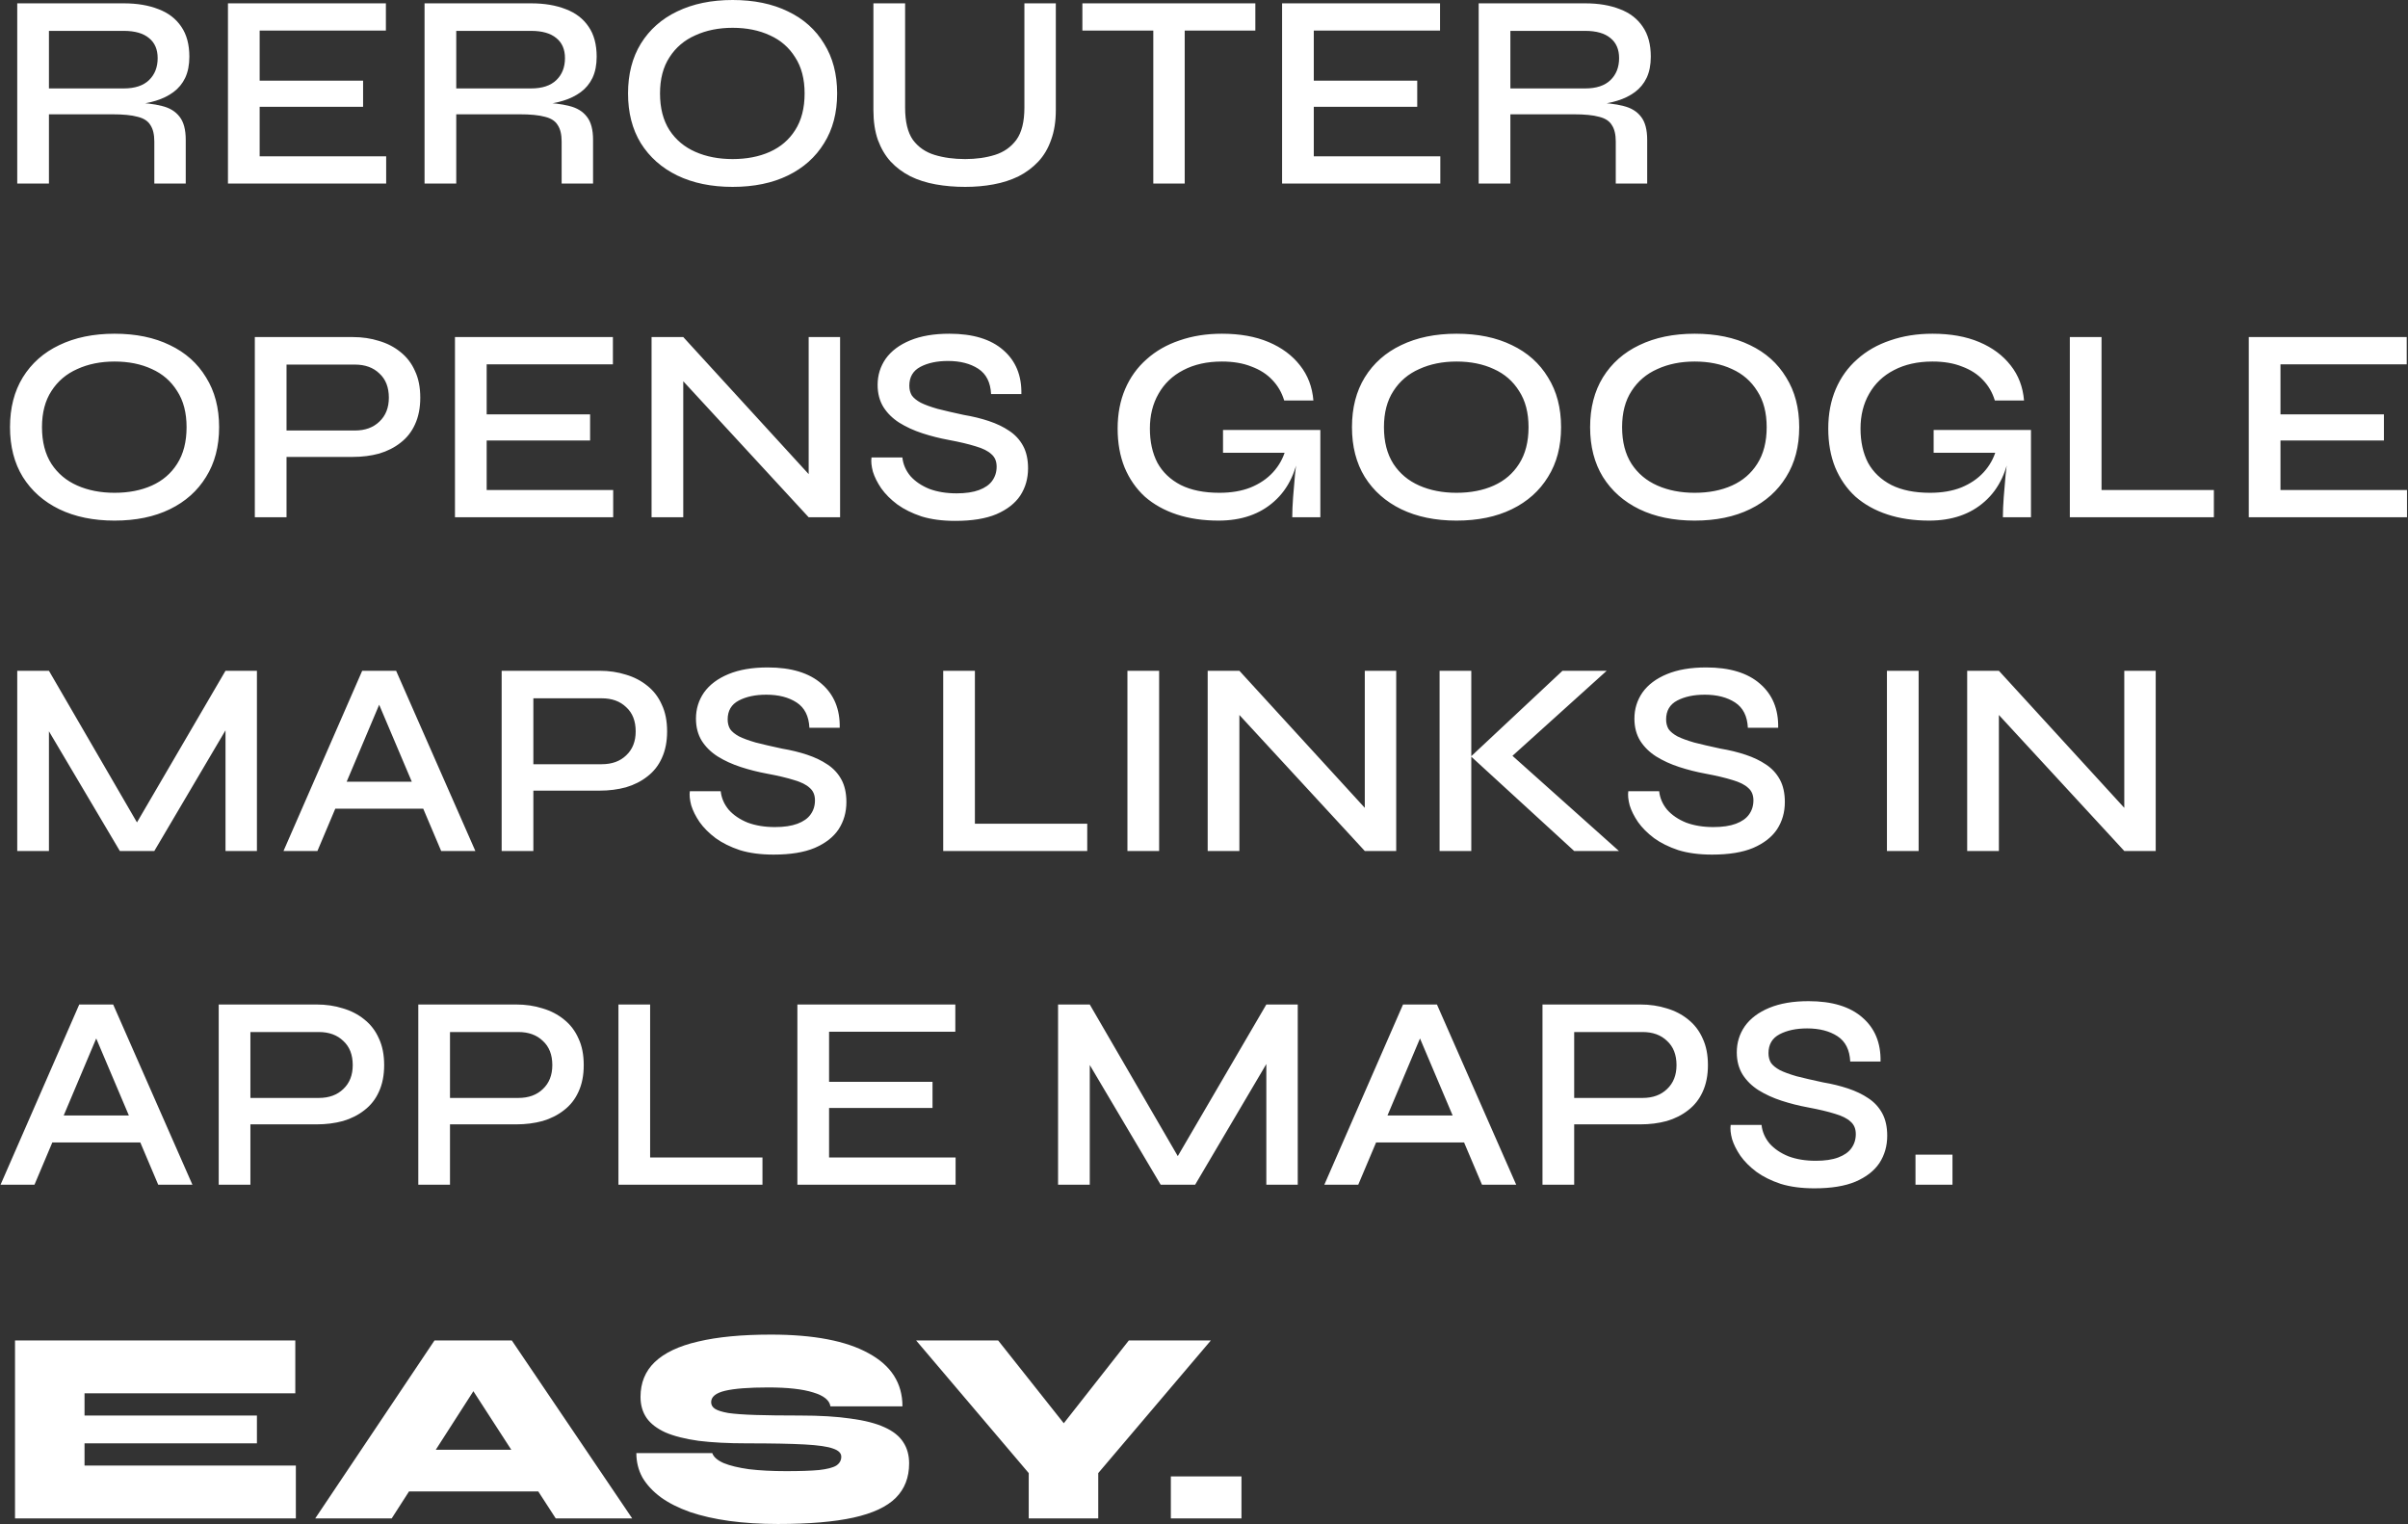 <svg width="2165" height="1370" viewBox="0 0 2165 1370" fill="none" xmlns="http://www.w3.org/2000/svg">
<rect x="0" y="0" width="2165" height="1370" fill="#333333" stroke="none"/>
<path d="M15.5 165V3H111.25C123.25 3 133.667 4.75 142.5 8.25C151.333 11.583 158.167 16.833 163 24C167.833 31 170.25 40 170.25 51C170.25 58.333 169 64.667 166.5 70C164 75.167 160.5 79.417 156 82.75C151.5 86.083 146.25 88.667 140.25 90.5C134.417 92.333 128.167 93.5 121.5 94L119 92.25C129.667 92.417 138.5 93.417 145.5 95.25C152.5 96.917 157.833 100.167 161.5 105C165.167 109.667 167 116.583 167 125.75V165H138.75V127.25C138.75 120.917 137.583 116 135.25 112.5C133.083 108.833 129.25 106.333 123.75 105C118.417 103.5 110.75 102.75 100.75 102.75H44V165H15.5ZM44 79.5H111.25C121.25 79.5 128.833 77 134 72C139.167 67 141.75 60.417 141.75 52.25C141.75 44.417 139.167 38.417 134 34.25C128.833 29.917 121.25 27.75 111.25 27.75H44V79.5ZM233.453 96V140.5H347.203V165H204.953V3H346.953V27.5H233.453V72.5H326.453V96H233.453ZM381.711 165V3H477.461C489.461 3 499.878 4.75 508.711 8.25C517.544 11.583 524.378 16.833 529.211 24C534.044 31 536.461 40 536.461 51C536.461 58.333 535.211 64.667 532.711 70C530.211 75.167 526.711 79.417 522.211 82.75C517.711 86.083 512.461 88.667 506.461 90.5C500.628 92.333 494.378 93.5 487.711 94L485.211 92.25C495.878 92.417 504.711 93.417 511.711 95.25C518.711 96.917 524.044 100.167 527.711 105C531.378 109.667 533.211 116.583 533.211 125.75V165H504.961V127.25C504.961 120.917 503.794 116 501.461 112.5C499.294 108.833 495.461 106.333 489.961 105C484.628 103.5 476.961 102.75 466.961 102.75H410.211V165H381.711ZM410.211 79.5H477.461C487.461 79.5 495.044 77 500.211 72C505.378 67 507.961 60.417 507.961 52.25C507.961 44.417 505.378 38.417 500.211 34.25C495.044 29.917 487.461 27.75 477.461 27.75H410.211V79.5ZM658.664 168C639.664 168 623.081 164.583 608.914 157.75C594.914 150.917 583.997 141.25 576.164 128.75C568.497 116.25 564.664 101.333 564.664 84C564.664 66.667 568.497 51.75 576.164 39.25C583.997 26.583 594.914 16.917 608.914 10.25C623.081 3.417 639.664 -6.55651e-06 658.664 -6.55651e-06C677.831 -6.55651e-06 694.414 3.417 708.414 10.25C722.414 16.917 733.247 26.583 740.914 39.25C748.747 51.75 752.664 66.667 752.664 84C752.664 101.333 748.747 116.25 740.914 128.75C733.247 141.25 722.414 150.917 708.414 157.75C694.414 164.583 677.831 168 658.664 168ZM658.664 143C671.331 143 682.497 140.833 692.164 136.5C701.831 132.167 709.414 125.667 714.914 117C720.581 108.167 723.414 97.167 723.414 84C723.414 71 720.581 60.167 714.914 51.5C709.414 42.667 701.831 36.083 692.164 31.75C682.497 27.25 671.331 25 658.664 25C646.164 25 634.997 27.25 625.164 31.75C615.331 36.083 607.581 42.667 601.914 51.5C596.247 60.167 593.414 71 593.414 84C593.414 97.167 596.247 108.167 601.914 117C607.581 125.667 615.331 132.167 625.164 136.5C634.997 140.833 646.164 143 658.664 143ZM921.025 96.75V3H949.275V99C949.275 109.167 947.859 118.083 945.025 125.75C942.359 133.417 938.525 139.917 933.525 145.25C928.525 150.583 922.609 155 915.775 158.5C908.942 161.833 901.442 164.25 893.275 165.75C885.275 167.25 876.775 168 867.775 168C858.442 168 849.609 167.25 841.275 165.75C832.942 164.25 825.359 161.833 818.525 158.5C811.692 155 805.775 150.583 800.775 145.25C795.942 139.917 792.109 133.417 789.275 125.75C786.609 118.083 785.275 109.167 785.275 99V3H813.775V96.75C813.775 109.417 816.109 119.083 820.775 125.75C825.609 132.25 832.109 136.75 840.275 139.25C848.442 141.75 857.609 143 867.775 143C877.609 143 886.525 141.75 894.525 139.25C902.525 136.75 908.942 132.25 913.775 125.75C918.609 119.083 921.025 109.417 921.025 96.75ZM973.156 3H1128.66V27.5H973.156V3ZM1036.91 24.5H1065.16V165H1036.91V24.5ZM1181.21 96V140.5H1294.96V165H1152.71V3H1294.71V27.5H1181.21V72.5H1274.21V96H1181.21ZM1329.46 165V3H1425.21C1437.21 3 1447.63 4.75 1456.46 8.25C1465.3 11.583 1472.13 16.833 1476.96 24C1481.8 31 1484.21 40 1484.21 51C1484.21 58.333 1482.96 64.667 1480.46 70C1477.96 75.167 1474.46 79.417 1469.96 82.75C1465.46 86.083 1460.21 88.667 1454.21 90.5C1448.38 92.333 1442.13 93.5 1435.46 94L1432.96 92.25C1443.63 92.417 1452.46 93.417 1459.46 95.25C1466.46 96.917 1471.8 100.167 1475.46 105C1479.13 109.667 1480.96 116.583 1480.96 125.75V165H1452.71V127.25C1452.71 120.917 1451.55 116 1449.21 112.5C1447.05 108.833 1443.21 106.333 1437.71 105C1432.38 103.5 1424.71 102.75 1414.71 102.75H1357.96V165H1329.46ZM1357.96 79.5H1425.21C1435.21 79.5 1442.8 77 1447.96 72C1453.13 67 1455.71 60.417 1455.71 52.25C1455.71 44.417 1453.13 38.417 1447.96 34.25C1442.8 29.917 1435.21 27.75 1425.21 27.75H1357.96V79.5ZM103 468C84 468 67.417 464.583 53.25 457.75C39.25 450.917 28.333 441.25 20.5 428.75C12.833 416.25 9 401.333 9 384C9 366.667 12.833 351.75 20.5 339.25C28.333 326.583 39.25 316.917 53.25 310.25C67.417 303.417 84 300 103 300C122.167 300 138.75 303.417 152.75 310.25C166.75 316.917 177.583 326.583 185.25 339.25C193.083 351.75 197 366.667 197 384C197 401.333 193.083 416.25 185.25 428.75C177.583 441.25 166.75 450.917 152.75 457.75C138.75 464.583 122.167 468 103 468ZM103 443C115.667 443 126.833 440.833 136.5 436.5C146.167 432.167 153.75 425.667 159.25 417C164.917 408.167 167.75 397.167 167.75 384C167.75 371 164.917 360.167 159.25 351.5C153.75 342.667 146.167 336.083 136.5 331.75C126.833 327.25 115.667 325 103 325C90.5 325 79.333 327.25 69.5 331.75C59.667 336.083 51.917 342.667 46.25 351.5C40.583 360.167 37.75 371 37.75 384C37.75 397.167 40.583 408.167 46.25 417C51.917 425.667 59.667 432.167 69.5 436.5C79.333 440.833 90.5 443 103 443ZM253.611 410.75V387H319.111C328.278 387 335.611 384.333 341.111 379C346.778 373.667 349.611 366.5 349.611 357.5C349.611 348.167 346.778 340.917 341.111 335.75C335.611 330.417 328.278 327.75 319.111 327.75H257.611V465H229.111V303H317.111C325.611 303 333.528 304.167 340.861 306.5C348.195 308.667 354.611 312 360.111 316.5C365.778 321 370.111 326.667 373.111 333.5C376.278 340.167 377.861 348.167 377.861 357.5C377.861 366.667 376.278 374.667 373.111 381.5C370.111 388.167 365.778 393.667 360.111 398C354.611 402.333 348.195 405.583 340.861 407.75C333.528 409.75 325.611 410.75 317.111 410.75H253.611ZM437.555 396V440.5H551.305V465H409.055V303H551.055V327.5H437.555V372.5H530.555V396H437.555ZM735.563 435.5L727.063 438.75V303H755.313V465H727.063L605.563 333.25L614.313 330V465H585.813V303H614.313L735.563 435.5ZM783.559 411.25H811.309C811.975 417.417 814.392 423 818.559 428C822.892 432.833 828.559 436.667 835.559 439.5C842.725 442.167 850.892 443.5 860.059 443.5C868.225 443.5 874.975 442.5 880.309 440.5C885.642 438.5 889.559 435.75 892.059 432.25C894.725 428.583 896.059 424.333 896.059 419.5C896.059 414.667 894.475 410.917 891.309 408.25C888.309 405.417 883.642 403.083 877.309 401.25C870.975 399.25 862.892 397.333 853.059 395.5C844.892 394 836.975 392 829.309 389.5C821.642 387 814.725 383.833 808.559 380C802.559 376.167 797.809 371.5 794.309 366C790.809 360.333 789.059 353.667 789.059 346C789.059 337.333 791.475 329.5 796.309 322.5C801.309 315.5 808.642 310 818.309 306C827.975 302 839.725 300 853.559 300C874.725 300 890.892 304.917 902.059 314.75C913.225 324.417 918.642 337.583 918.309 354.25H891.059C890.559 343.75 886.725 336.167 879.559 331.5C872.392 326.833 863.309 324.5 852.309 324.5C842.475 324.5 834.225 326.25 827.559 329.75C820.892 333.25 817.559 338.917 817.559 346.75C817.559 350.083 818.309 353 819.809 355.5C821.475 357.833 824.142 360 827.809 362C831.475 363.833 836.475 365.667 842.809 367.5C849.309 369.167 857.225 371 866.559 373C874.559 374.333 882.059 376.167 889.059 378.5C896.059 380.833 902.142 383.75 907.309 387.25C912.642 390.75 916.809 395.25 919.809 400.75C922.809 406.25 924.309 413 924.309 421C924.309 430.167 921.975 438.333 917.309 445.5C912.642 452.5 905.475 458.083 895.809 462.25C886.309 466.25 873.975 468.25 858.809 468.25C847.309 468.25 837.225 466.917 828.559 464.25C820.059 461.417 812.809 457.833 806.809 453.5C800.809 449 795.975 444.167 792.309 439C788.809 433.833 786.309 428.833 784.809 424C783.475 419 783.059 414.75 783.559 411.25ZM1095.6 468C1081.77 468 1069.27 466.167 1058.1 462.5C1046.93 458.833 1037.35 453.5 1029.35 446.5C1021.52 439.333 1015.43 430.583 1011.1 420.25C1006.93 409.917 1004.85 398.25 1004.85 385.25C1004.85 372.083 1007.1 360.25 1011.6 349.75C1016.1 339.25 1022.52 330.333 1030.85 323C1039.18 315.5 1049.1 309.833 1060.6 306C1072.1 302 1084.77 300 1098.6 300C1114.77 300 1128.77 302.5 1140.6 307.5C1152.43 312.5 1161.85 319.5 1168.85 328.5C1175.85 337.333 1179.85 347.833 1180.85 360H1154.6C1152.43 352.833 1148.85 346.667 1143.85 341.5C1139.02 336.333 1132.77 332.333 1125.1 329.5C1117.6 326.5 1108.77 325 1098.6 325C1085.27 325 1073.68 327.583 1063.85 332.75C1054.18 337.75 1046.77 344.833 1041.6 354C1036.43 363 1033.85 373.417 1033.85 385.25C1033.85 397.083 1036.1 407.333 1040.6 416C1045.27 424.5 1052.27 431.167 1061.6 436C1070.93 440.667 1082.52 443 1096.35 443C1107.02 443 1116.35 441.417 1124.35 438.25C1132.52 434.917 1139.27 430.333 1144.6 424.5C1149.93 418.667 1153.68 411.917 1155.85 404.25L1168.6 401.25C1166.27 422.75 1158.6 439.25 1145.6 450.75C1132.77 462.25 1116.1 468 1095.6 468ZM1161.85 465C1161.85 459.667 1162.1 453.667 1162.6 447C1163.1 440.167 1163.68 433.25 1164.35 426.25C1165.18 419.083 1165.93 412.667 1166.6 407H1099.6V386.5H1187.1V465H1161.85ZM1309.54 468C1290.54 468 1273.96 464.583 1259.79 457.75C1245.79 450.917 1234.88 441.25 1227.04 428.75C1219.38 416.25 1215.54 401.333 1215.54 384C1215.54 366.667 1219.38 351.75 1227.04 339.25C1234.88 326.583 1245.79 316.917 1259.79 310.25C1273.96 303.417 1290.54 300 1309.54 300C1328.71 300 1345.29 303.417 1359.29 310.25C1373.29 316.917 1384.13 326.583 1391.79 339.25C1399.63 351.75 1403.54 366.667 1403.54 384C1403.54 401.333 1399.63 416.25 1391.79 428.75C1384.13 441.25 1373.29 450.917 1359.29 457.75C1345.29 464.583 1328.71 468 1309.54 468ZM1309.54 443C1322.21 443 1333.38 440.833 1343.04 436.5C1352.71 432.167 1360.29 425.667 1365.79 417C1371.46 408.167 1374.29 397.167 1374.29 384C1374.29 371 1371.46 360.167 1365.79 351.5C1360.29 342.667 1352.71 336.083 1343.04 331.75C1333.38 327.25 1322.21 325 1309.54 325C1297.04 325 1285.88 327.25 1276.04 331.75C1266.21 336.083 1258.46 342.667 1252.79 351.5C1247.13 360.167 1244.29 371 1244.29 384C1244.29 397.167 1247.13 408.167 1252.79 417C1258.46 425.667 1266.21 432.167 1276.04 436.5C1285.88 440.833 1297.04 443 1309.54 443ZM1523.65 468C1504.65 468 1488.07 464.583 1473.9 457.75C1459.9 450.917 1448.99 441.25 1441.15 428.75C1433.49 416.25 1429.65 401.333 1429.65 384C1429.65 366.667 1433.49 351.75 1441.15 339.25C1448.99 326.583 1459.9 316.917 1473.9 310.25C1488.07 303.417 1504.65 300 1523.65 300C1542.82 300 1559.4 303.417 1573.4 310.25C1587.4 316.917 1598.24 326.583 1605.9 339.25C1613.74 351.75 1617.65 366.667 1617.65 384C1617.65 401.333 1613.74 416.25 1605.9 428.75C1598.24 441.25 1587.4 450.917 1573.4 457.75C1559.4 464.583 1542.82 468 1523.65 468ZM1523.65 443C1536.32 443 1547.49 440.833 1557.15 436.5C1566.82 432.167 1574.4 425.667 1579.9 417C1585.57 408.167 1588.4 397.167 1588.4 384C1588.4 371 1585.57 360.167 1579.9 351.5C1574.4 342.667 1566.82 336.083 1557.15 331.75C1547.49 327.25 1536.32 325 1523.65 325C1511.15 325 1499.99 327.25 1490.15 331.75C1480.32 336.083 1472.57 342.667 1466.9 351.5C1461.24 360.167 1458.4 371 1458.4 384C1458.4 397.167 1461.24 408.167 1466.9 417C1472.57 425.667 1480.32 432.167 1490.15 436.5C1499.99 440.833 1511.15 443 1523.65 443ZM1734.52 468C1720.68 468 1708.18 466.167 1697.02 462.5C1685.85 458.833 1676.27 453.5 1668.27 446.5C1660.43 439.333 1654.35 430.583 1650.02 420.25C1645.85 409.917 1643.77 398.25 1643.77 385.25C1643.77 372.083 1646.02 360.25 1650.52 349.75C1655.02 339.25 1661.43 330.333 1669.77 323C1678.1 315.5 1688.02 309.833 1699.52 306C1711.02 302 1723.68 300 1737.52 300C1753.68 300 1767.68 302.5 1779.52 307.5C1791.35 312.5 1800.77 319.5 1807.77 328.5C1814.77 337.333 1818.77 347.833 1819.77 360H1793.52C1791.35 352.833 1787.77 346.667 1782.77 341.5C1777.93 336.333 1771.68 332.333 1764.02 329.5C1756.52 326.5 1747.68 325 1737.52 325C1724.18 325 1712.6 327.583 1702.77 332.75C1693.1 337.75 1685.68 344.833 1680.52 354C1675.35 363 1672.77 373.417 1672.77 385.25C1672.77 397.083 1675.02 407.333 1679.52 416C1684.18 424.5 1691.18 431.167 1700.52 436C1709.85 440.667 1721.43 443 1735.27 443C1745.93 443 1755.27 441.417 1763.27 438.25C1771.43 434.917 1778.18 430.333 1783.52 424.5C1788.85 418.667 1792.6 411.917 1794.77 404.25L1807.52 401.25C1805.18 422.75 1797.52 439.25 1784.52 450.75C1771.68 462.25 1755.02 468 1734.52 468ZM1800.77 465C1800.77 459.667 1801.02 453.667 1801.52 447C1802.02 440.167 1802.6 433.25 1803.27 426.25C1804.1 419.083 1804.85 412.667 1805.52 407H1738.52V386.5H1826.02V465H1800.77ZM1889.46 303V440.5H1990.46V465H1860.96V303H1889.46ZM2050.35 396V440.5H2164.1V465H2021.85V303H2163.85V327.5H2050.35V372.5H2143.35V396H2050.35ZM129.5 750.25H116.75L202.75 603H231V765H202.75V643.75L209.25 645.5L138.75 765H107.75L37.25 646L44 644V765H15.5V603H44L129.5 750.25ZM292.395 727V702.75H388.895V727H292.395ZM254.895 765L325.645 603H356.145L427.395 765H396.645L334.645 618.75H347.145L285.395 765H254.895ZM475.535 710.75V687H541.035C550.202 687 557.535 684.333 563.035 679C568.702 673.667 571.535 666.5 571.535 657.5C571.535 648.167 568.702 640.917 563.035 635.75C557.535 630.417 550.202 627.75 541.035 627.75H479.535V765H451.035V603H539.035C547.535 603 555.452 604.167 562.785 606.5C570.118 608.667 576.535 612 582.035 616.5C587.702 621 592.035 626.667 595.035 633.5C598.202 640.167 599.785 648.167 599.785 657.5C599.785 666.667 598.202 674.667 595.035 681.5C592.035 688.167 587.702 693.667 582.035 698C576.535 702.333 570.118 705.583 562.785 707.75C555.452 709.75 547.535 710.75 539.035 710.75H475.535ZM620.229 711.25H647.979C648.645 717.417 651.062 723 655.229 728C659.562 732.833 665.229 736.667 672.229 739.5C679.395 742.167 687.562 743.5 696.729 743.5C704.895 743.5 711.645 742.5 716.979 740.5C722.312 738.5 726.229 735.75 728.729 732.25C731.395 728.583 732.729 724.333 732.729 719.5C732.729 714.667 731.145 710.917 727.979 708.25C724.979 705.417 720.312 703.083 713.979 701.25C707.645 699.25 699.562 697.333 689.729 695.5C681.562 694 673.645 692 665.979 689.5C658.312 687 651.395 683.833 645.229 680C639.229 676.167 634.479 671.5 630.979 666C627.479 660.333 625.729 653.667 625.729 646C625.729 637.333 628.145 629.5 632.979 622.5C637.979 615.5 645.312 610 654.979 606C664.645 602 676.395 600 690.229 600C711.395 600 727.562 604.917 738.729 614.75C749.895 624.417 755.312 637.583 754.979 654.25H727.729C727.229 643.75 723.395 636.167 716.229 631.5C709.062 626.833 699.979 624.5 688.979 624.5C679.145 624.5 670.895 626.25 664.229 629.75C657.562 633.25 654.229 638.917 654.229 646.75C654.229 650.083 654.979 653 656.479 655.5C658.145 657.833 660.812 660 664.479 662C668.145 663.833 673.145 665.667 679.479 667.5C685.979 669.167 693.895 671 703.229 673C711.229 674.333 718.729 676.167 725.729 678.5C732.729 680.833 738.812 683.75 743.979 687.25C749.312 690.75 753.479 695.25 756.479 700.75C759.479 706.25 760.979 713 760.979 721C760.979 730.167 758.645 738.333 753.979 745.5C749.312 752.5 742.145 758.083 732.479 762.25C722.979 766.25 710.645 768.25 695.479 768.25C683.979 768.25 673.895 766.917 665.229 764.25C656.729 761.417 649.479 757.833 643.479 753.5C637.479 749 632.645 744.167 628.979 739C625.479 733.833 622.979 728.833 621.479 724C620.145 719 619.729 714.75 620.229 711.25ZM876.52 603V740.5H977.52V765H848.02V603H876.52ZM1013.66 603H1042.16V765H1013.66V603ZM1235.56 735.5L1227.06 738.75V603H1255.31V765H1227.06L1105.56 633.25L1114.31 630V765H1085.81V603H1114.31L1235.56 735.5ZM1352.31 686.25L1352.06 672.5L1455.56 765H1415.31L1322.56 680L1404.81 603H1444.56L1352.31 686.25ZM1294.31 603H1322.81V765H1294.31V603ZM1463.98 711.25H1491.73C1492.4 717.417 1494.81 723 1498.98 728C1503.31 732.833 1508.98 736.667 1515.98 739.5C1523.15 742.167 1531.31 743.5 1540.48 743.5C1548.65 743.5 1555.4 742.5 1560.73 740.5C1566.06 738.5 1569.98 735.75 1572.48 732.25C1575.15 728.583 1576.48 724.333 1576.48 719.5C1576.48 714.667 1574.9 710.917 1571.73 708.25C1568.73 705.417 1564.06 703.083 1557.73 701.25C1551.4 699.25 1543.31 697.333 1533.48 695.5C1525.31 694 1517.4 692 1509.73 689.5C1502.06 687 1495.15 683.833 1488.98 680C1482.98 676.167 1478.23 671.5 1474.73 666C1471.23 660.333 1469.48 653.667 1469.48 646C1469.48 637.333 1471.9 629.5 1476.73 622.5C1481.73 615.5 1489.06 610 1498.73 606C1508.4 602 1520.15 600 1533.98 600C1555.15 600 1571.31 604.917 1582.48 614.75C1593.65 624.417 1599.06 637.583 1598.73 654.25H1571.48C1570.98 643.75 1567.15 636.167 1559.98 631.5C1552.81 626.833 1543.73 624.5 1532.73 624.5C1522.9 624.5 1514.65 626.25 1507.98 629.75C1501.31 633.25 1497.98 638.917 1497.98 646.75C1497.98 650.083 1498.73 653 1500.23 655.5C1501.9 657.833 1504.56 660 1508.23 662C1511.9 663.833 1516.9 665.667 1523.23 667.5C1529.73 669.167 1537.65 671 1546.98 673C1554.98 674.333 1562.48 676.167 1569.48 678.5C1576.48 680.833 1582.56 683.75 1587.73 687.25C1593.06 690.75 1597.23 695.25 1600.23 700.75C1603.23 706.25 1604.73 713 1604.73 721C1604.73 730.167 1602.4 738.333 1597.73 745.5C1593.06 752.5 1585.9 758.083 1576.23 762.25C1566.73 766.25 1554.4 768.25 1539.23 768.25C1527.73 768.25 1517.65 766.917 1508.98 764.25C1500.48 761.417 1493.23 757.833 1487.23 753.5C1481.23 749 1476.4 744.167 1472.73 739C1469.23 733.833 1466.73 728.833 1465.23 724C1463.9 719 1463.48 714.75 1463.98 711.25ZM1696.52 603H1725.02V765H1696.52V603ZM1918.42 735.5L1909.92 738.75V603H1938.17V765H1909.92L1788.42 633.25L1797.17 630V765H1768.67V603H1797.17L1918.42 735.5ZM38 1027V1002.75H134.5V1027H38ZM0.5 1065L71.25 903H101.75L173 1065H142.25L80.25 918.75H92.75L31 1065H0.5ZM221.141 1010.75V987H286.641C295.807 987 303.141 984.333 308.641 979C314.307 973.667 317.141 966.5 317.141 957.5C317.141 948.167 314.307 940.917 308.641 935.75C303.141 930.417 295.807 927.75 286.641 927.75H225.141V1065H196.641V903H284.641C293.141 903 301.057 904.167 308.391 906.5C315.724 908.667 322.141 912 327.641 916.5C333.307 921 337.641 926.667 340.641 933.5C343.807 940.167 345.391 948.167 345.391 957.5C345.391 966.667 343.807 974.667 340.641 981.5C337.641 988.167 333.307 993.667 327.641 998C322.141 1002.33 315.724 1005.58 308.391 1007.75C301.057 1009.75 293.141 1010.75 284.641 1010.75H221.141ZM400.584 1010.75V987H466.084C475.251 987 482.584 984.333 488.084 979C493.751 973.667 496.584 966.5 496.584 957.5C496.584 948.167 493.751 940.917 488.084 935.75C482.584 930.417 475.251 927.75 466.084 927.75H404.584V1065H376.084V903H464.084C472.584 903 480.501 904.167 487.834 906.5C495.167 908.667 501.584 912 507.084 916.5C512.751 921 517.084 926.667 520.084 933.5C523.251 940.167 524.834 948.167 524.834 957.5C524.834 966.667 523.251 974.667 520.084 981.5C517.084 988.167 512.751 993.667 507.084 998C501.584 1002.33 495.167 1005.58 487.834 1007.75C480.501 1009.75 472.584 1010.75 464.084 1010.75H400.584ZM584.527 903V1040.5H685.527V1065H556.027V903H584.527ZM745.416 996V1040.5H859.166V1065H716.916V903H858.916V927.5H745.416V972.5H838.416V996H745.416ZM1065.29 1050.25H1052.54L1138.54 903H1166.79V1065H1138.54V943.75L1145.04 945.5L1074.54 1065H1043.54L973.041 946L979.791 944V1065H951.291V903H979.791L1065.29 1050.25ZM1228.19 1027V1002.75H1324.69V1027H1228.19ZM1190.69 1065L1261.44 903H1291.94L1363.19 1065H1332.44L1270.44 918.75H1282.94L1221.19 1065H1190.69ZM1411.33 1010.75V987H1476.83C1485.99 987 1493.33 984.333 1498.83 979C1504.49 973.667 1507.33 966.5 1507.33 957.5C1507.33 948.167 1504.49 940.917 1498.83 935.75C1493.33 930.417 1485.99 927.75 1476.83 927.75H1415.33V1065H1386.83V903H1474.83C1483.33 903 1491.24 904.167 1498.58 906.5C1505.91 908.667 1512.33 912 1517.83 916.5C1523.49 921 1527.83 926.667 1530.83 933.5C1533.99 940.167 1535.58 948.167 1535.58 957.5C1535.58 966.667 1533.99 974.667 1530.83 981.5C1527.83 988.167 1523.49 993.667 1517.83 998C1512.33 1002.33 1505.91 1005.58 1498.58 1007.75C1491.24 1009.75 1483.33 1010.75 1474.83 1010.75H1411.33ZM1556.02 1011.25H1583.77C1584.44 1017.42 1586.85 1023 1591.02 1028C1595.35 1032.83 1601.02 1036.67 1608.02 1039.5C1615.19 1042.17 1623.35 1043.5 1632.52 1043.5C1640.69 1043.5 1647.44 1042.5 1652.77 1040.5C1658.1 1038.5 1662.02 1035.75 1664.52 1032.25C1667.19 1028.58 1668.52 1024.33 1668.52 1019.5C1668.52 1014.67 1666.94 1010.92 1663.77 1008.25C1660.77 1005.42 1656.1 1003.08 1649.77 1001.25C1643.44 999.25 1635.35 997.333 1625.52 995.5C1617.35 994 1609.44 992 1601.77 989.5C1594.1 987 1587.19 983.833 1581.02 980C1575.02 976.167 1570.27 971.5 1566.77 966C1563.27 960.333 1561.52 953.667 1561.52 946C1561.52 937.333 1563.94 929.5 1568.77 922.5C1573.77 915.5 1581.1 910 1590.77 906C1600.44 902 1612.19 900 1626.02 900C1647.19 900 1663.35 904.917 1674.52 914.75C1685.69 924.417 1691.1 937.583 1690.77 954.25H1663.52C1663.02 943.75 1659.19 936.167 1652.02 931.5C1644.85 926.833 1635.77 924.5 1624.77 924.5C1614.94 924.5 1606.69 926.25 1600.02 929.75C1593.35 933.25 1590.02 938.917 1590.02 946.75C1590.02 950.083 1590.77 953 1592.27 955.5C1593.94 957.833 1596.6 960 1600.27 962C1603.94 963.833 1608.94 965.667 1615.27 967.5C1621.77 969.167 1629.69 971 1639.02 973C1647.02 974.333 1654.52 976.167 1661.52 978.5C1668.52 980.833 1674.6 983.75 1679.77 987.25C1685.1 990.75 1689.27 995.25 1692.27 1000.75C1695.27 1006.25 1696.77 1013 1696.77 1021C1696.77 1030.17 1694.44 1038.33 1689.77 1045.5C1685.1 1052.5 1677.94 1058.08 1668.27 1062.25C1658.77 1066.25 1646.44 1068.25 1631.27 1068.25C1619.77 1068.25 1609.69 1066.92 1601.02 1064.25C1592.52 1061.42 1585.27 1057.83 1579.27 1053.5C1573.27 1049 1568.44 1044.17 1564.77 1039C1561.27 1033.83 1558.77 1028.83 1557.27 1024C1555.94 1019 1555.52 1014.75 1556.02 1011.25ZM1755.44 1038V1065H1722.19V1038H1755.44ZM76 1297.5V1317.5H266V1365H13.5V1205H265.5V1252.5H76V1272.5H231V1297.5H76ZM339.412 1340.75V1303.25H510.412V1340.75H339.412ZM283.412 1365L390.662 1205H460.162L568.412 1365H499.662L406.912 1221.75H444.162L352.162 1365H283.412ZM572.133 1306.25H640.383C641.549 1309.75 644.966 1312.75 650.633 1315.25C656.299 1317.58 663.883 1319.42 673.383 1320.75C683.049 1321.92 694.216 1322.5 706.883 1322.5C719.383 1322.5 729.216 1322.17 736.383 1321.5C743.716 1320.67 748.883 1319.33 751.883 1317.5C754.883 1315.5 756.383 1312.83 756.383 1309.5C756.383 1306.33 753.966 1303.92 749.133 1302.25C744.299 1300.42 735.716 1299.17 723.383 1298.5C711.049 1297.83 693.716 1297.5 671.383 1297.5C654.716 1297.5 640.299 1296.75 628.133 1295.25C616.133 1293.58 606.216 1291.08 598.383 1287.75C590.716 1284.25 585.049 1279.92 581.383 1274.75C577.716 1269.42 575.883 1263.08 575.883 1255.75C575.883 1243.08 580.133 1232.67 588.633 1224.5C597.299 1216.17 610.299 1210 627.633 1206C645.133 1201.83 666.966 1199.75 693.133 1199.75C731.466 1199.75 760.716 1205.33 780.883 1216.5C801.216 1227.5 811.383 1243.42 811.383 1264.25H746.633C745.799 1258.75 740.633 1254.58 731.133 1251.75C721.633 1248.75 708.133 1247.25 690.633 1247.25C673.299 1247.25 660.383 1248.25 651.883 1250.25C643.549 1252.25 639.383 1255.67 639.383 1260.5C639.383 1263 640.549 1265 642.883 1266.5C645.216 1268 649.216 1269.25 654.883 1270.25C660.716 1271.08 668.883 1271.67 679.383 1272C689.883 1272.33 703.216 1272.5 719.383 1272.5C737.216 1272.5 752.383 1273.42 764.883 1275.25C777.383 1276.92 787.466 1279.5 795.133 1283C802.966 1286.5 808.633 1291 812.133 1296.5C815.633 1301.83 817.383 1308.17 817.383 1315.5C817.383 1328.17 813.383 1338.5 805.383 1346.5C797.383 1354.5 784.716 1360.42 767.383 1364.25C750.049 1368.08 727.383 1370 699.383 1370C683.549 1370 668.966 1369.08 655.633 1367.25C642.466 1365.42 630.716 1362.75 620.383 1359.25C610.049 1355.58 601.299 1351.17 594.133 1346C586.966 1340.67 581.466 1334.75 577.633 1328.25C573.966 1321.58 572.133 1314.25 572.133 1306.25ZM1088.67 1205L987.416 1324.25V1365H924.916V1324.25L823.666 1205H897.416L979.666 1308.75H933.416L1014.92 1205H1088.67ZM1116.19 1327.25V1365H1052.69V1327.25H1116.19Z" fill="white"/>
</svg>
